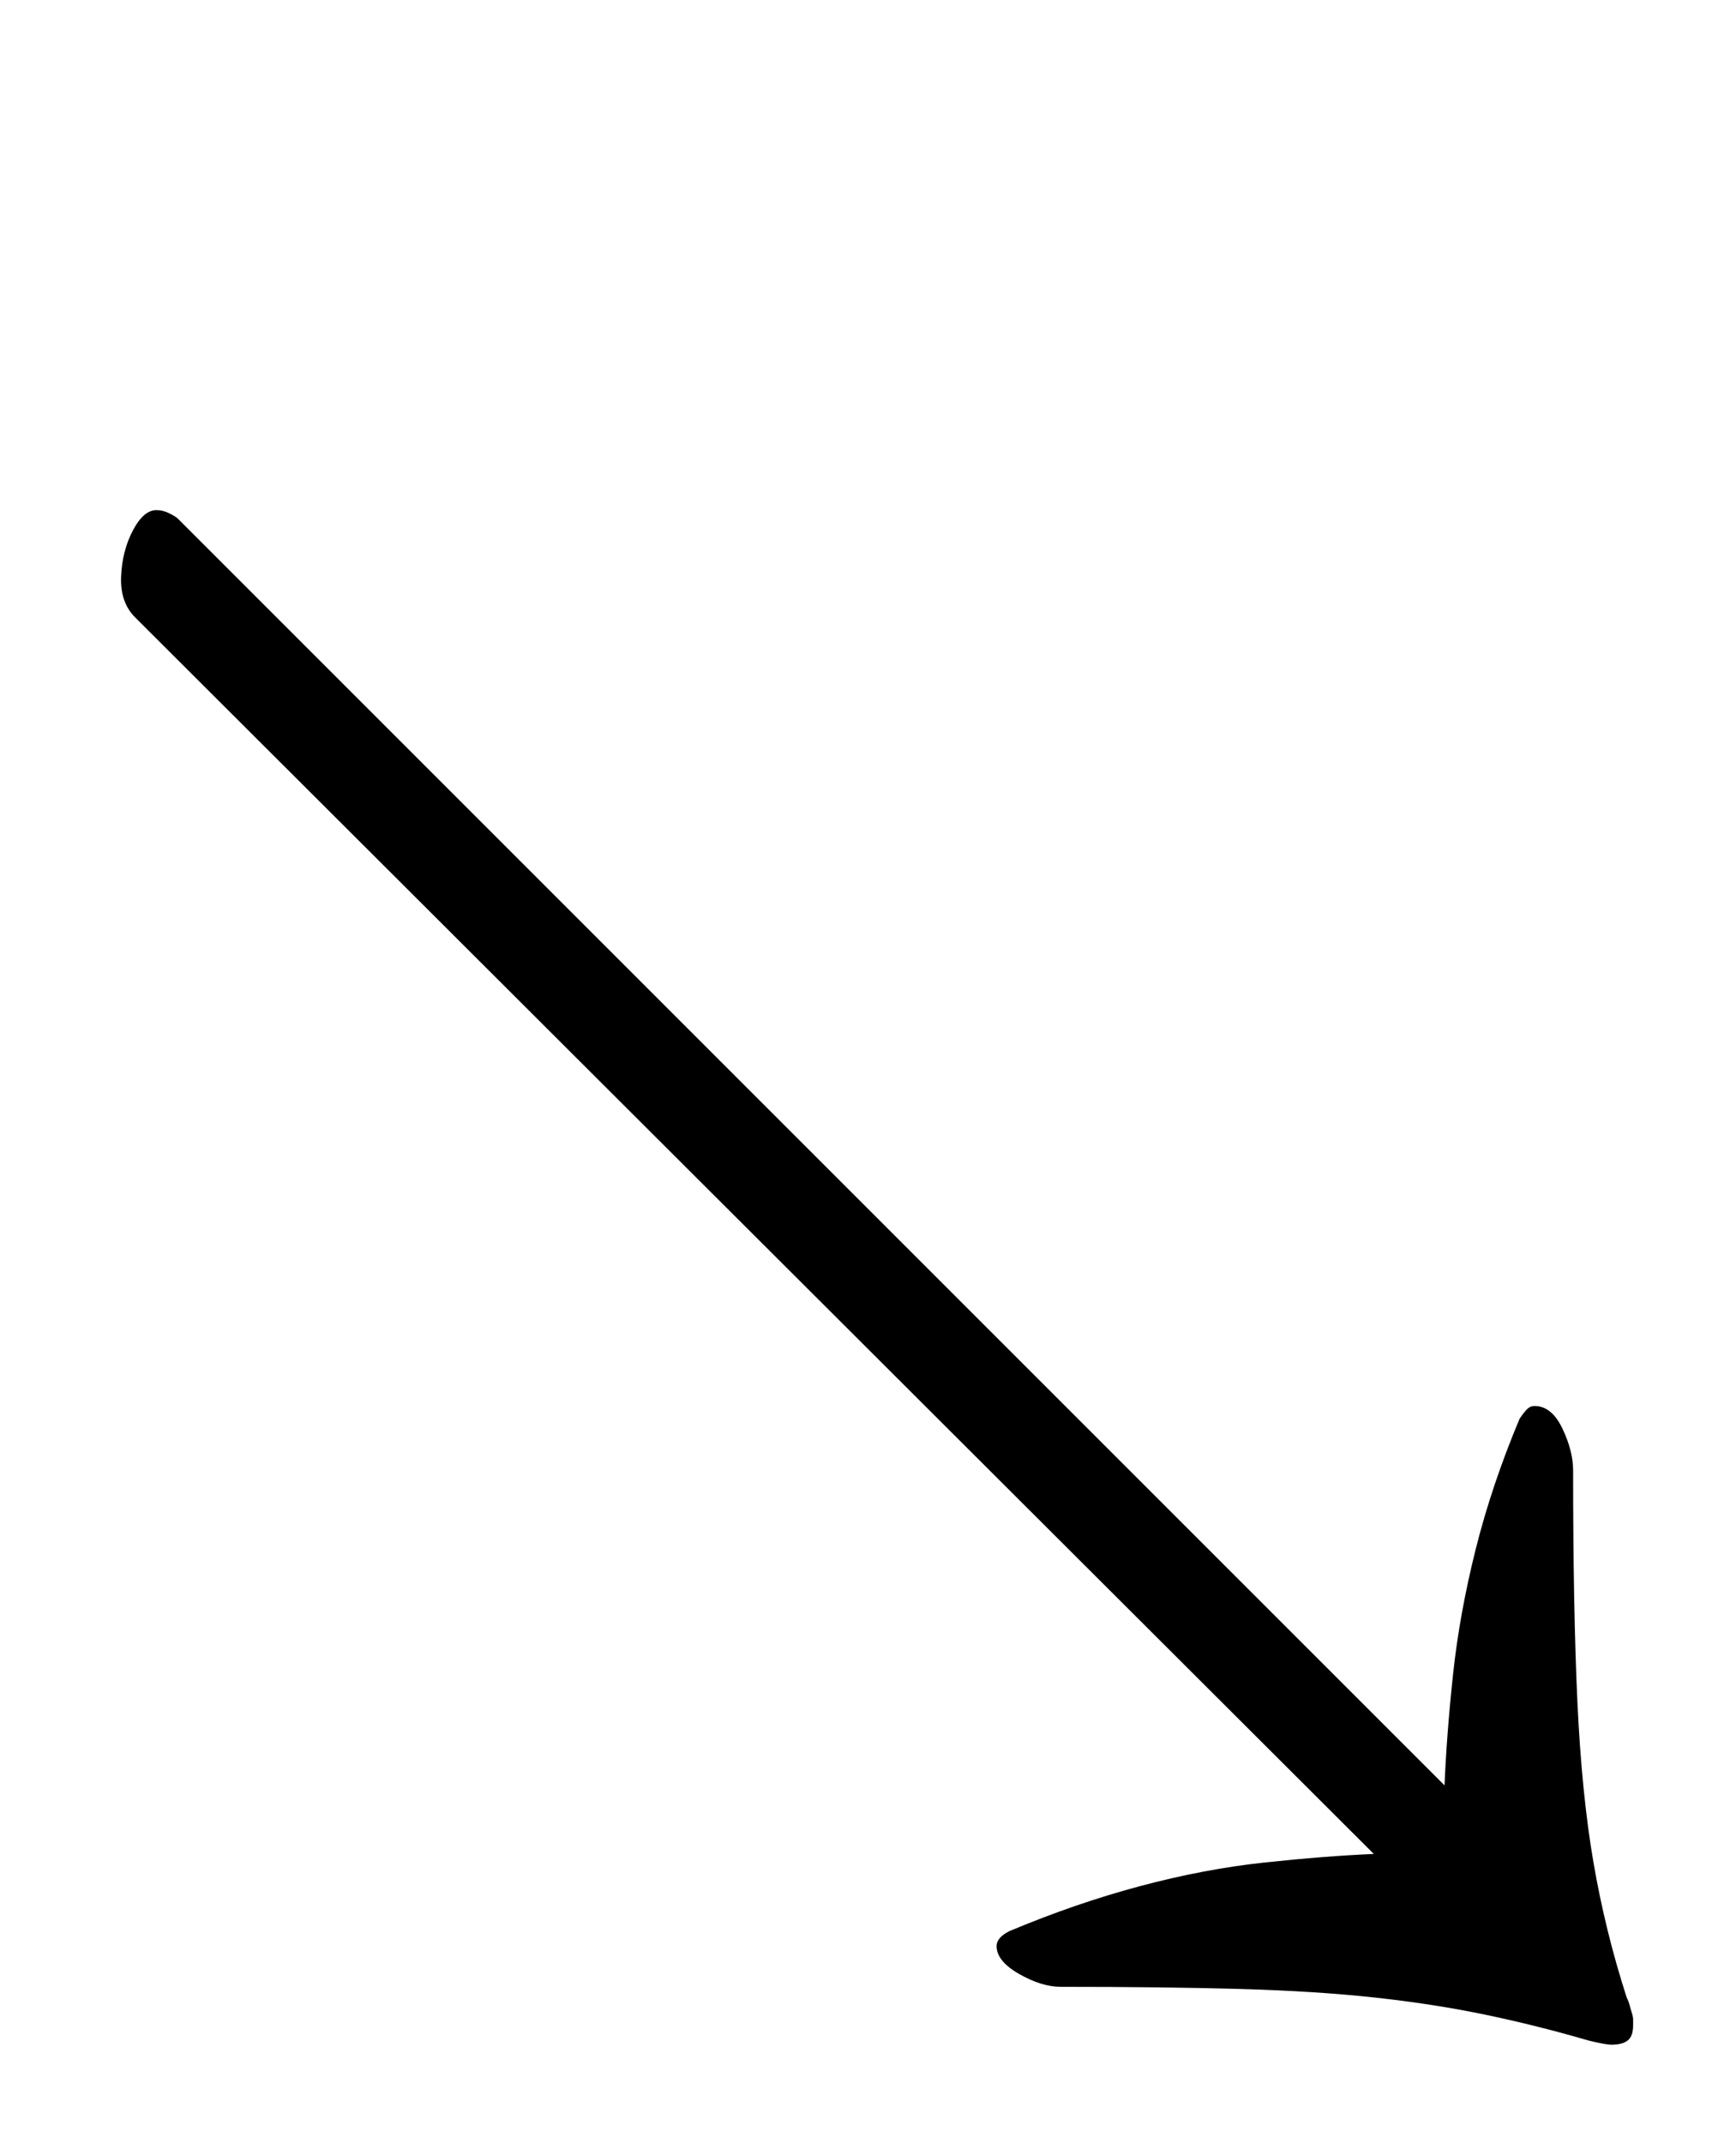 <?xml version="1.0" standalone="no"?>
<!DOCTYPE svg PUBLIC "-//W3C//DTD SVG 1.1//EN" "http://www.w3.org/Graphics/SVG/1.1/DTD/svg11.dtd" >
<svg xmlns="http://www.w3.org/2000/svg" xmlns:xlink="http://www.w3.org/1999/xlink" version="1.1" viewBox="-10 0 810 1000">
  <g transform="matrix(1 0 0 -1 0 800)">
   <path fill="currentColor"
d="M53 512q-7 7 -6.5 19t5.5 21.5t11 9.5q3 0 6 -1.5t4 -2.5l591 -591q1 24 4 52t10.5 58t20.5 61q2 3 3.5 4.5t3.5 1.5q8 0 13 -10.5t5 -19.5q0 -65 2 -108t7.5 -75t15.5 -63q1 -2 1.5 -4t1 -3.5t0.5 -3v-2.5q0 -5 -2.5 -7t-7.5 -2q-3 0 -11 2q-24 7 -48 12t-51.5 8t-63 4
t-83.5 1q-9 0 -19.5 6t-10.5 13q0 4 6 7q31 13 61 21t58 11t51 4z" />
  </g>

</svg>
